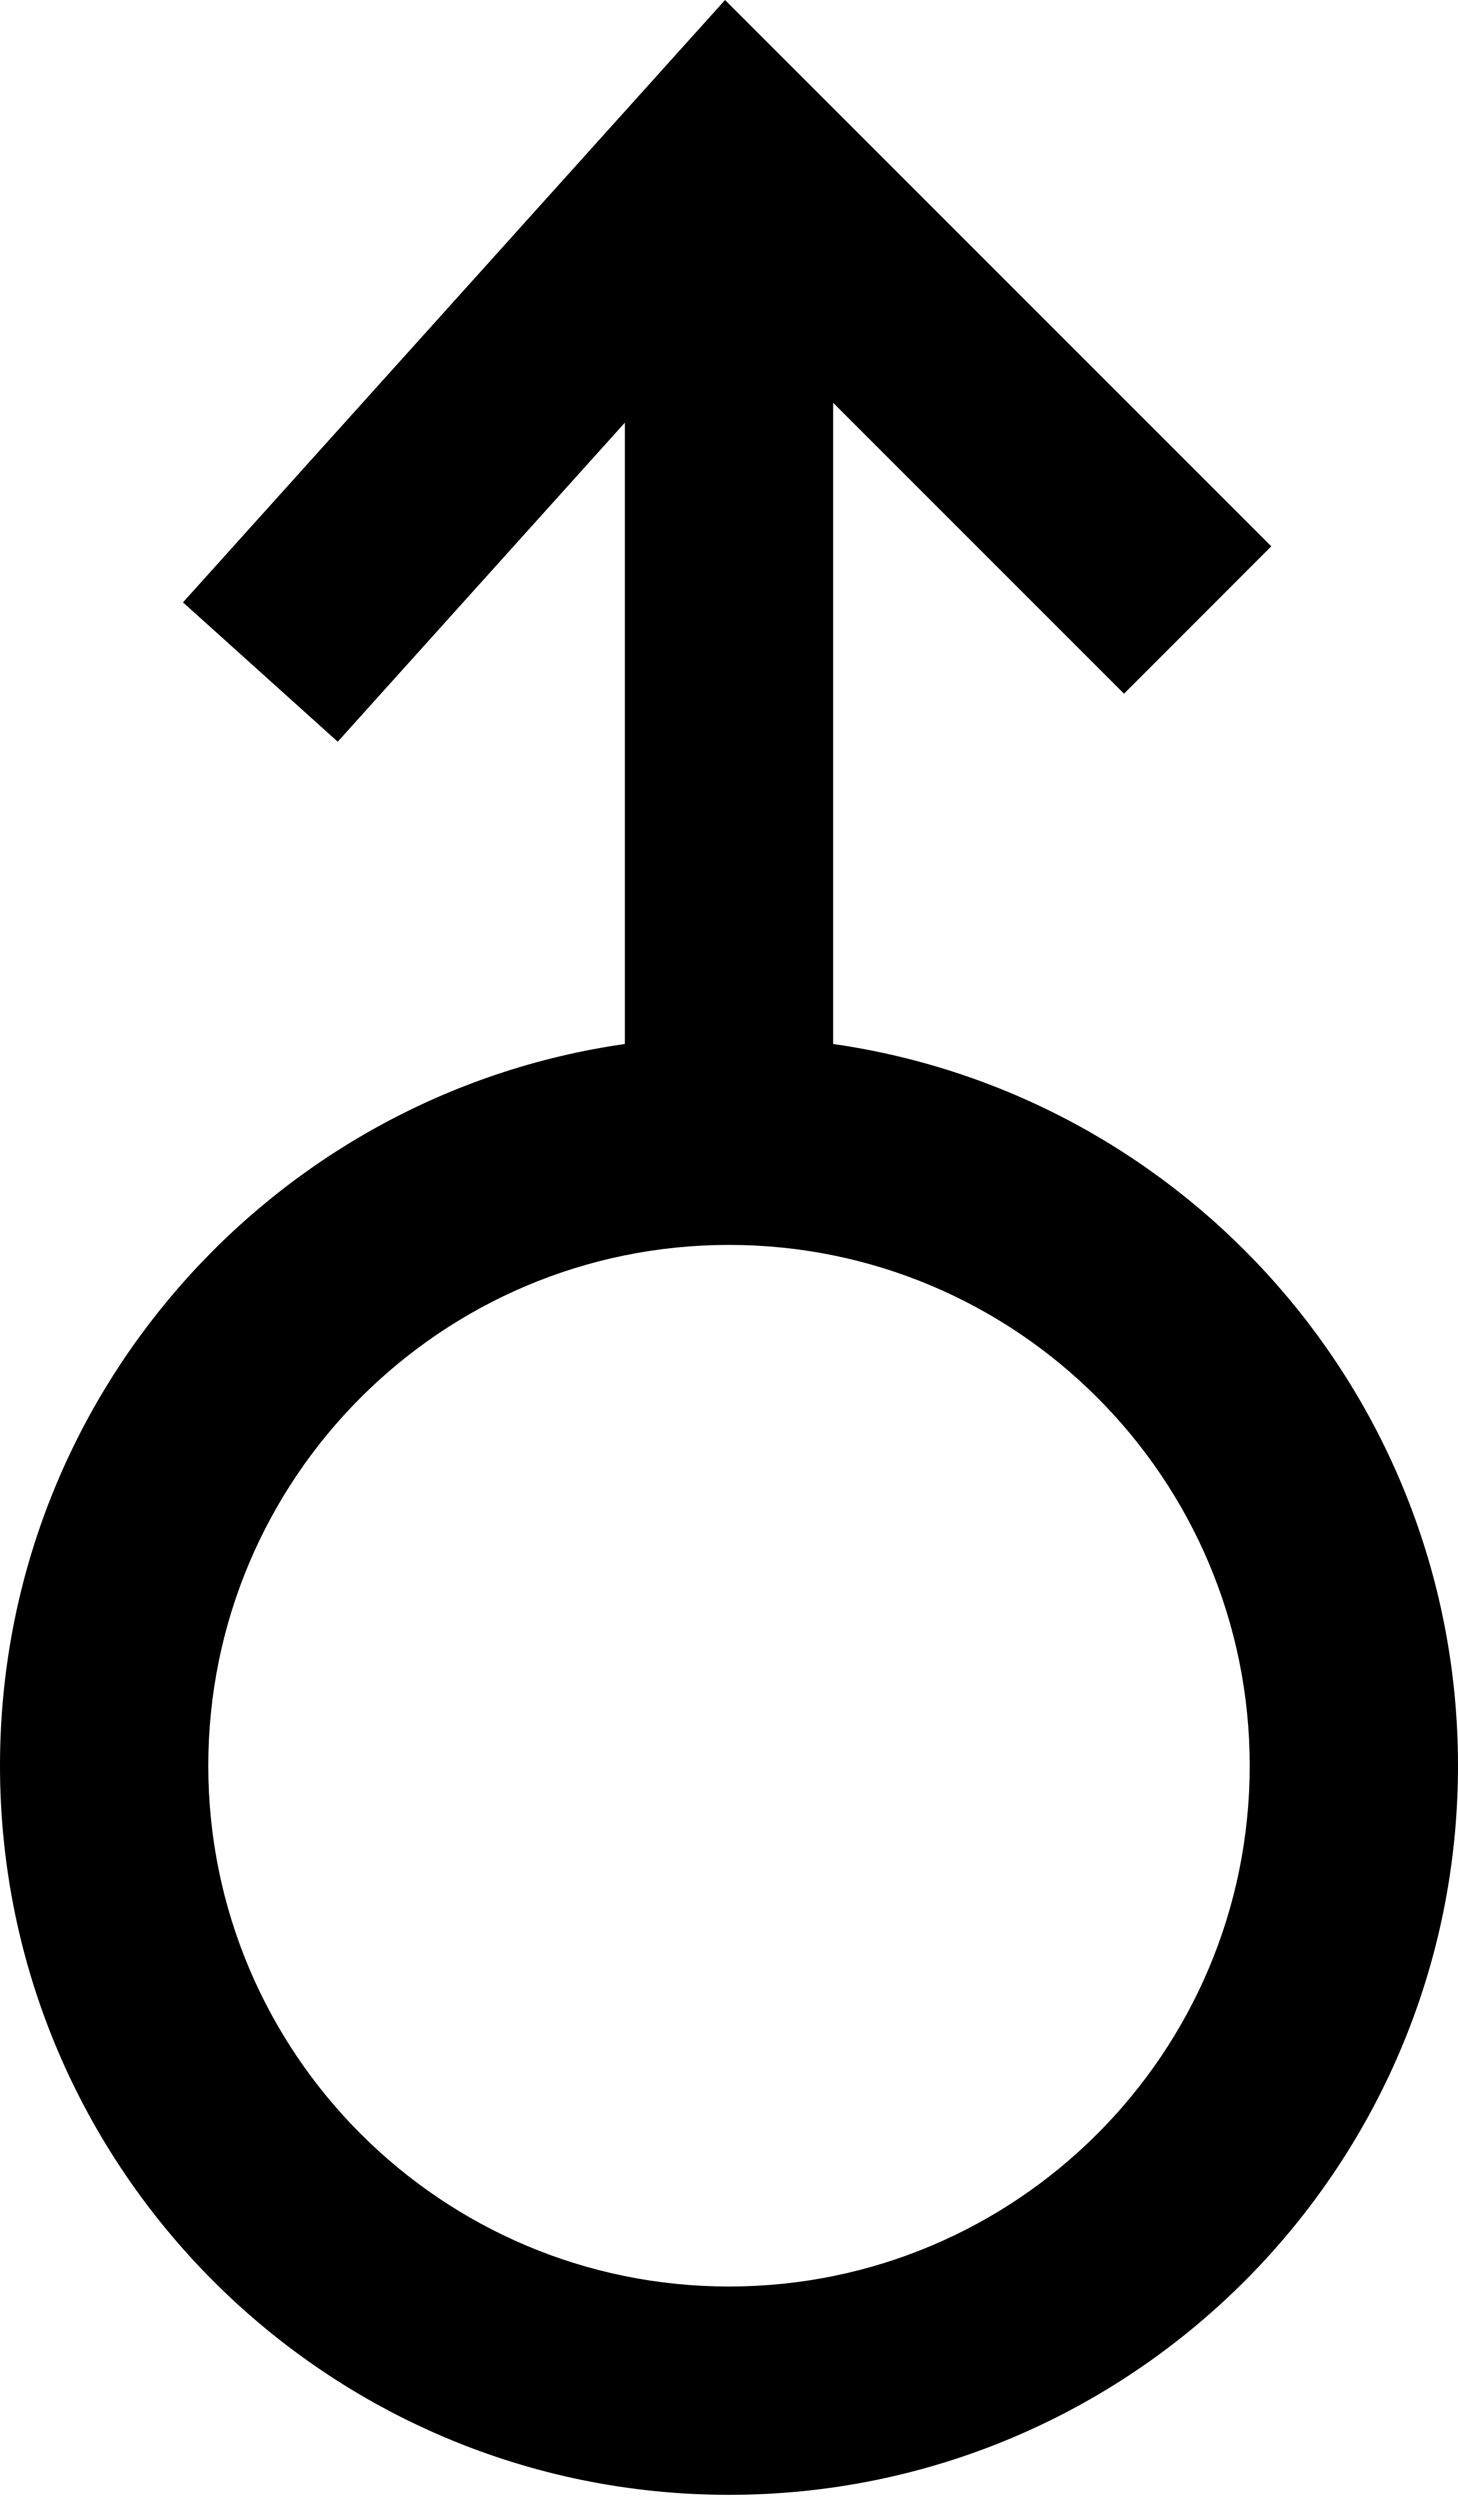 <svg width="14" height="24" viewBox="0 0 14 24" fill="none" xmlns="http://www.w3.org/2000/svg">
<path fill-rule="evenodd" clip-rule="evenodd" d="M6.962 0L1.757 5.783L3.243 7.121L6 4.058V10.023C2.608 10.508 0 13.426 0 16.952C0 20.818 3.134 23.952 7 23.952C10.866 23.952 14 20.818 14 16.952C14 13.426 11.392 10.508 8 10.023V3.867L10.793 6.66L12.207 5.245L6.962 0ZM12 16.952C12 19.714 9.761 21.952 7 21.952C4.239 21.952 2 19.714 2 16.952C2 14.191 4.239 11.952 7 11.952C9.761 11.952 12 14.191 12 16.952Z" fill="black"/>
</svg>
